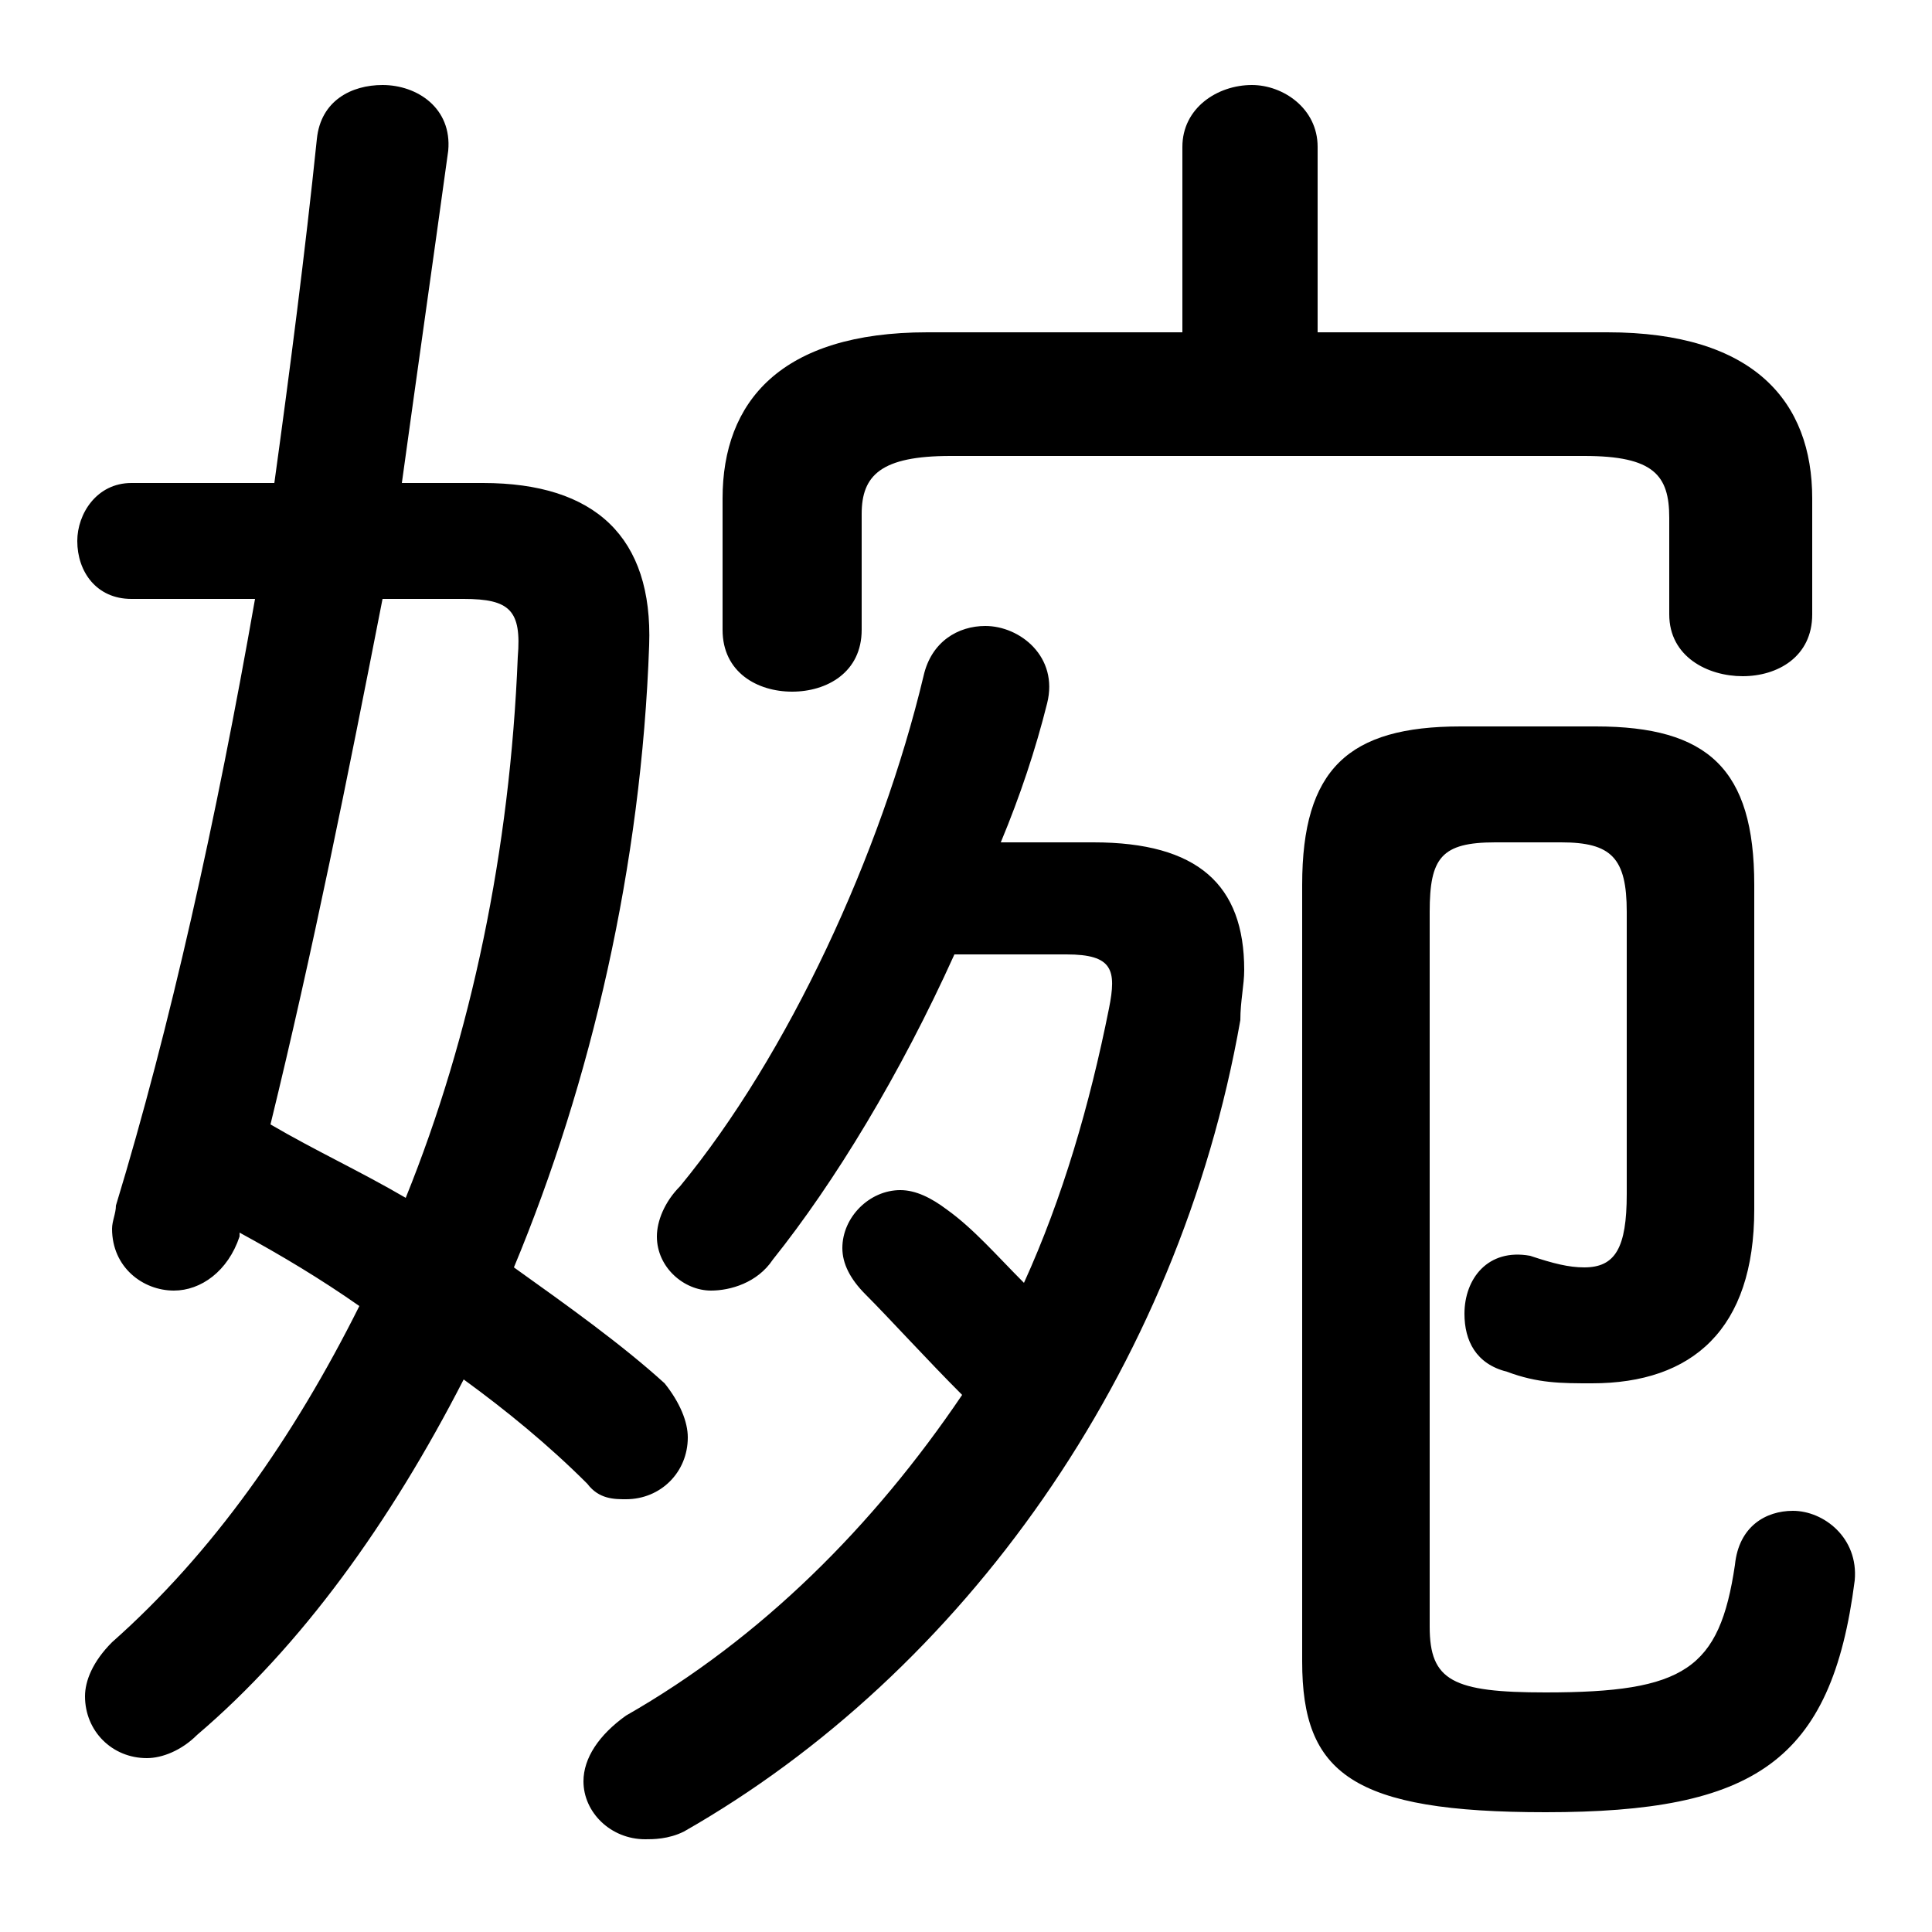 <svg xmlns="http://www.w3.org/2000/svg" viewBox="0 -44.0 50.0 50.0">
    <rect x="0" y="-44.0" width="50.0" height="50.0" fill="#808080" stroke="none"/>
    <g transform="scale(1, -1)">
        <!-- ボディの枠 -->
        <rect x="0" y="-6.0" width="50.0" height="50.0"
            stroke="white" fill="white"/>
        <!-- グリフ座標系の原点 -->
        <circle cx="0" cy="0" r="5" fill="white"/>
        <!-- グリフのアウトライン -->
        <g style="fill:black;stroke:#000000;stroke-width:0;stroke-linecap:round;stroke-linejoin:round;">
        <path d="M 25.9 22.2 C 26.4 23.4 26.8 24.6 27.1 25.8 C 27.4 27.0 26.4 27.8 25.5 27.8 C 24.8 27.8 24.1 27.4 23.9 26.5 C 22.8 21.9 20.4 16.7 17.6 13.3 C 17.2 12.9 17.0 12.4 17.0 12.0 C 17.0 11.2 17.7 10.6 18.4 10.6 C 18.9 10.6 19.6 10.8 20.0 11.4 C 21.6 13.4 23.3 16.2 24.7 19.3 L 27.6 19.3 C 28.8 19.3 28.9 18.9 28.7 17.9 C 28.2 15.4 27.5 13.0 26.5 10.8 C 25.8 11.5 25.2 12.2 24.5 12.7 C 24.1 13.0 23.7 13.2 23.3 13.2 C 22.5 13.2 21.8 12.5 21.8 11.7 C 21.8 11.3 22.0 10.9 22.4 10.5 C 23.0 9.9 24.0 8.8 24.9 7.9 C 22.6 4.5 19.7 1.6 16.2 -0.4 C 15.5 -0.9 15.1 -1.5 15.1 -2.1 C 15.1 -2.9 15.8 -3.6 16.7 -3.6 C 16.9 -3.6 17.3 -3.6 17.7 -3.4 C 24.9 0.7 30.5 8.5 32.1 17.6 C 32.1 18.1 32.2 18.5 32.2 18.9 C 32.2 21.1 31.0 22.2 28.3 22.2 Z M 6.2 12.1 C 7.3 11.5 8.3 10.9 9.3 10.2 C 7.6 6.8 5.5 3.8 2.9 1.5 C 2.4 1.0 2.2 0.5 2.2 0.1 C 2.2 -0.8 2.9 -1.5 3.8 -1.5 C 4.2 -1.5 4.7 -1.3 5.1 -0.9 C 7.8 1.4 10.1 4.6 12.0 8.3 C 13.1 7.5 14.2 6.6 15.2 5.6 C 15.5 5.2 15.9 5.2 16.2 5.2 C 17.1 5.2 17.8 5.9 17.8 6.8 C 17.8 7.2 17.6 7.7 17.2 8.2 C 16.1 9.2 14.7 10.2 13.3 11.2 C 15.3 16.0 16.6 21.6 16.8 27.3 C 16.9 30.1 15.4 31.5 12.5 31.5 L 10.4 31.5 C 10.8 34.4 11.2 37.2 11.6 40.1 C 11.7 41.2 10.8 41.8 9.9 41.8 C 9.1 41.8 8.3 41.4 8.2 40.4 C 7.9 37.5 7.5 34.4 7.1 31.5 L 3.4 31.5 C 2.5 31.5 2.0 30.7 2.0 30.0 C 2.0 29.2 2.5 28.5 3.4 28.5 L 6.6 28.5 C 5.6 22.8 4.4 17.4 3.0 12.8 C 3.0 12.6 2.9 12.4 2.9 12.2 C 2.9 11.2 3.7 10.6 4.5 10.6 C 5.2 10.6 5.9 11.1 6.2 12.0 Z M 12.0 28.5 C 13.2 28.5 13.5 28.2 13.4 27.0 C 13.2 22.0 12.2 17.2 10.5 13.0 C 9.3 13.7 8.2 14.2 7.0 14.9 C 8.1 19.4 9.0 23.9 9.9 28.5 Z M 34.1 35.4 L 34.1 40.2 C 34.1 41.2 33.2 41.8 32.4 41.8 C 31.5 41.8 30.6 41.2 30.6 40.2 L 30.6 35.4 L 24.0 35.4 C 20.2 35.4 18.7 33.6 18.7 31.1 L 18.7 27.7 C 18.7 26.6 19.6 26.1 20.5 26.1 C 21.4 26.1 22.3 26.6 22.3 27.7 L 22.3 30.7 C 22.3 31.7 22.8 32.2 24.6 32.2 L 41.0 32.2 C 42.8 32.2 43.2 31.7 43.2 30.6 L 43.2 28.1 C 43.2 27.0 44.2 26.5 45.1 26.5 C 46.0 26.5 46.9 27.0 46.9 28.1 L 46.9 31.1 C 46.9 33.6 45.4 35.4 41.6 35.4 Z M 37.0 20.4 C 37.0 21.8 37.3 22.2 38.7 22.2 L 40.4 22.2 C 41.7 22.2 42.1 21.8 42.1 20.4 L 42.1 13.1 C 42.1 11.7 41.8 11.2 41.0 11.2 C 40.6 11.2 40.2 11.3 39.6 11.5 C 38.5 11.7 37.9 10.9 37.9 10.0 C 37.9 9.3 38.2 8.7 39.0 8.5 C 39.8 8.2 40.4 8.2 41.2 8.2 C 43.8 8.2 45.4 9.6 45.4 12.7 L 45.4 21.1 C 45.4 24.1 44.2 25.2 41.3 25.2 L 37.8 25.2 C 34.9 25.2 33.7 24.1 33.7 21.1 L 33.7 1.0 C 33.7 -1.9 35.0 -2.9 40.0 -2.9 C 45.4 -2.9 47.4 -1.6 48.0 3.1 C 48.1 4.2 47.2 4.9 46.4 4.9 C 45.7 4.9 45.0 4.5 44.9 3.5 C 44.5 0.8 43.6 0.2 40.0 0.2 C 37.6 0.2 37.0 0.5 37.0 1.9 Z"/>
    </g>
    </g>
</svg>
